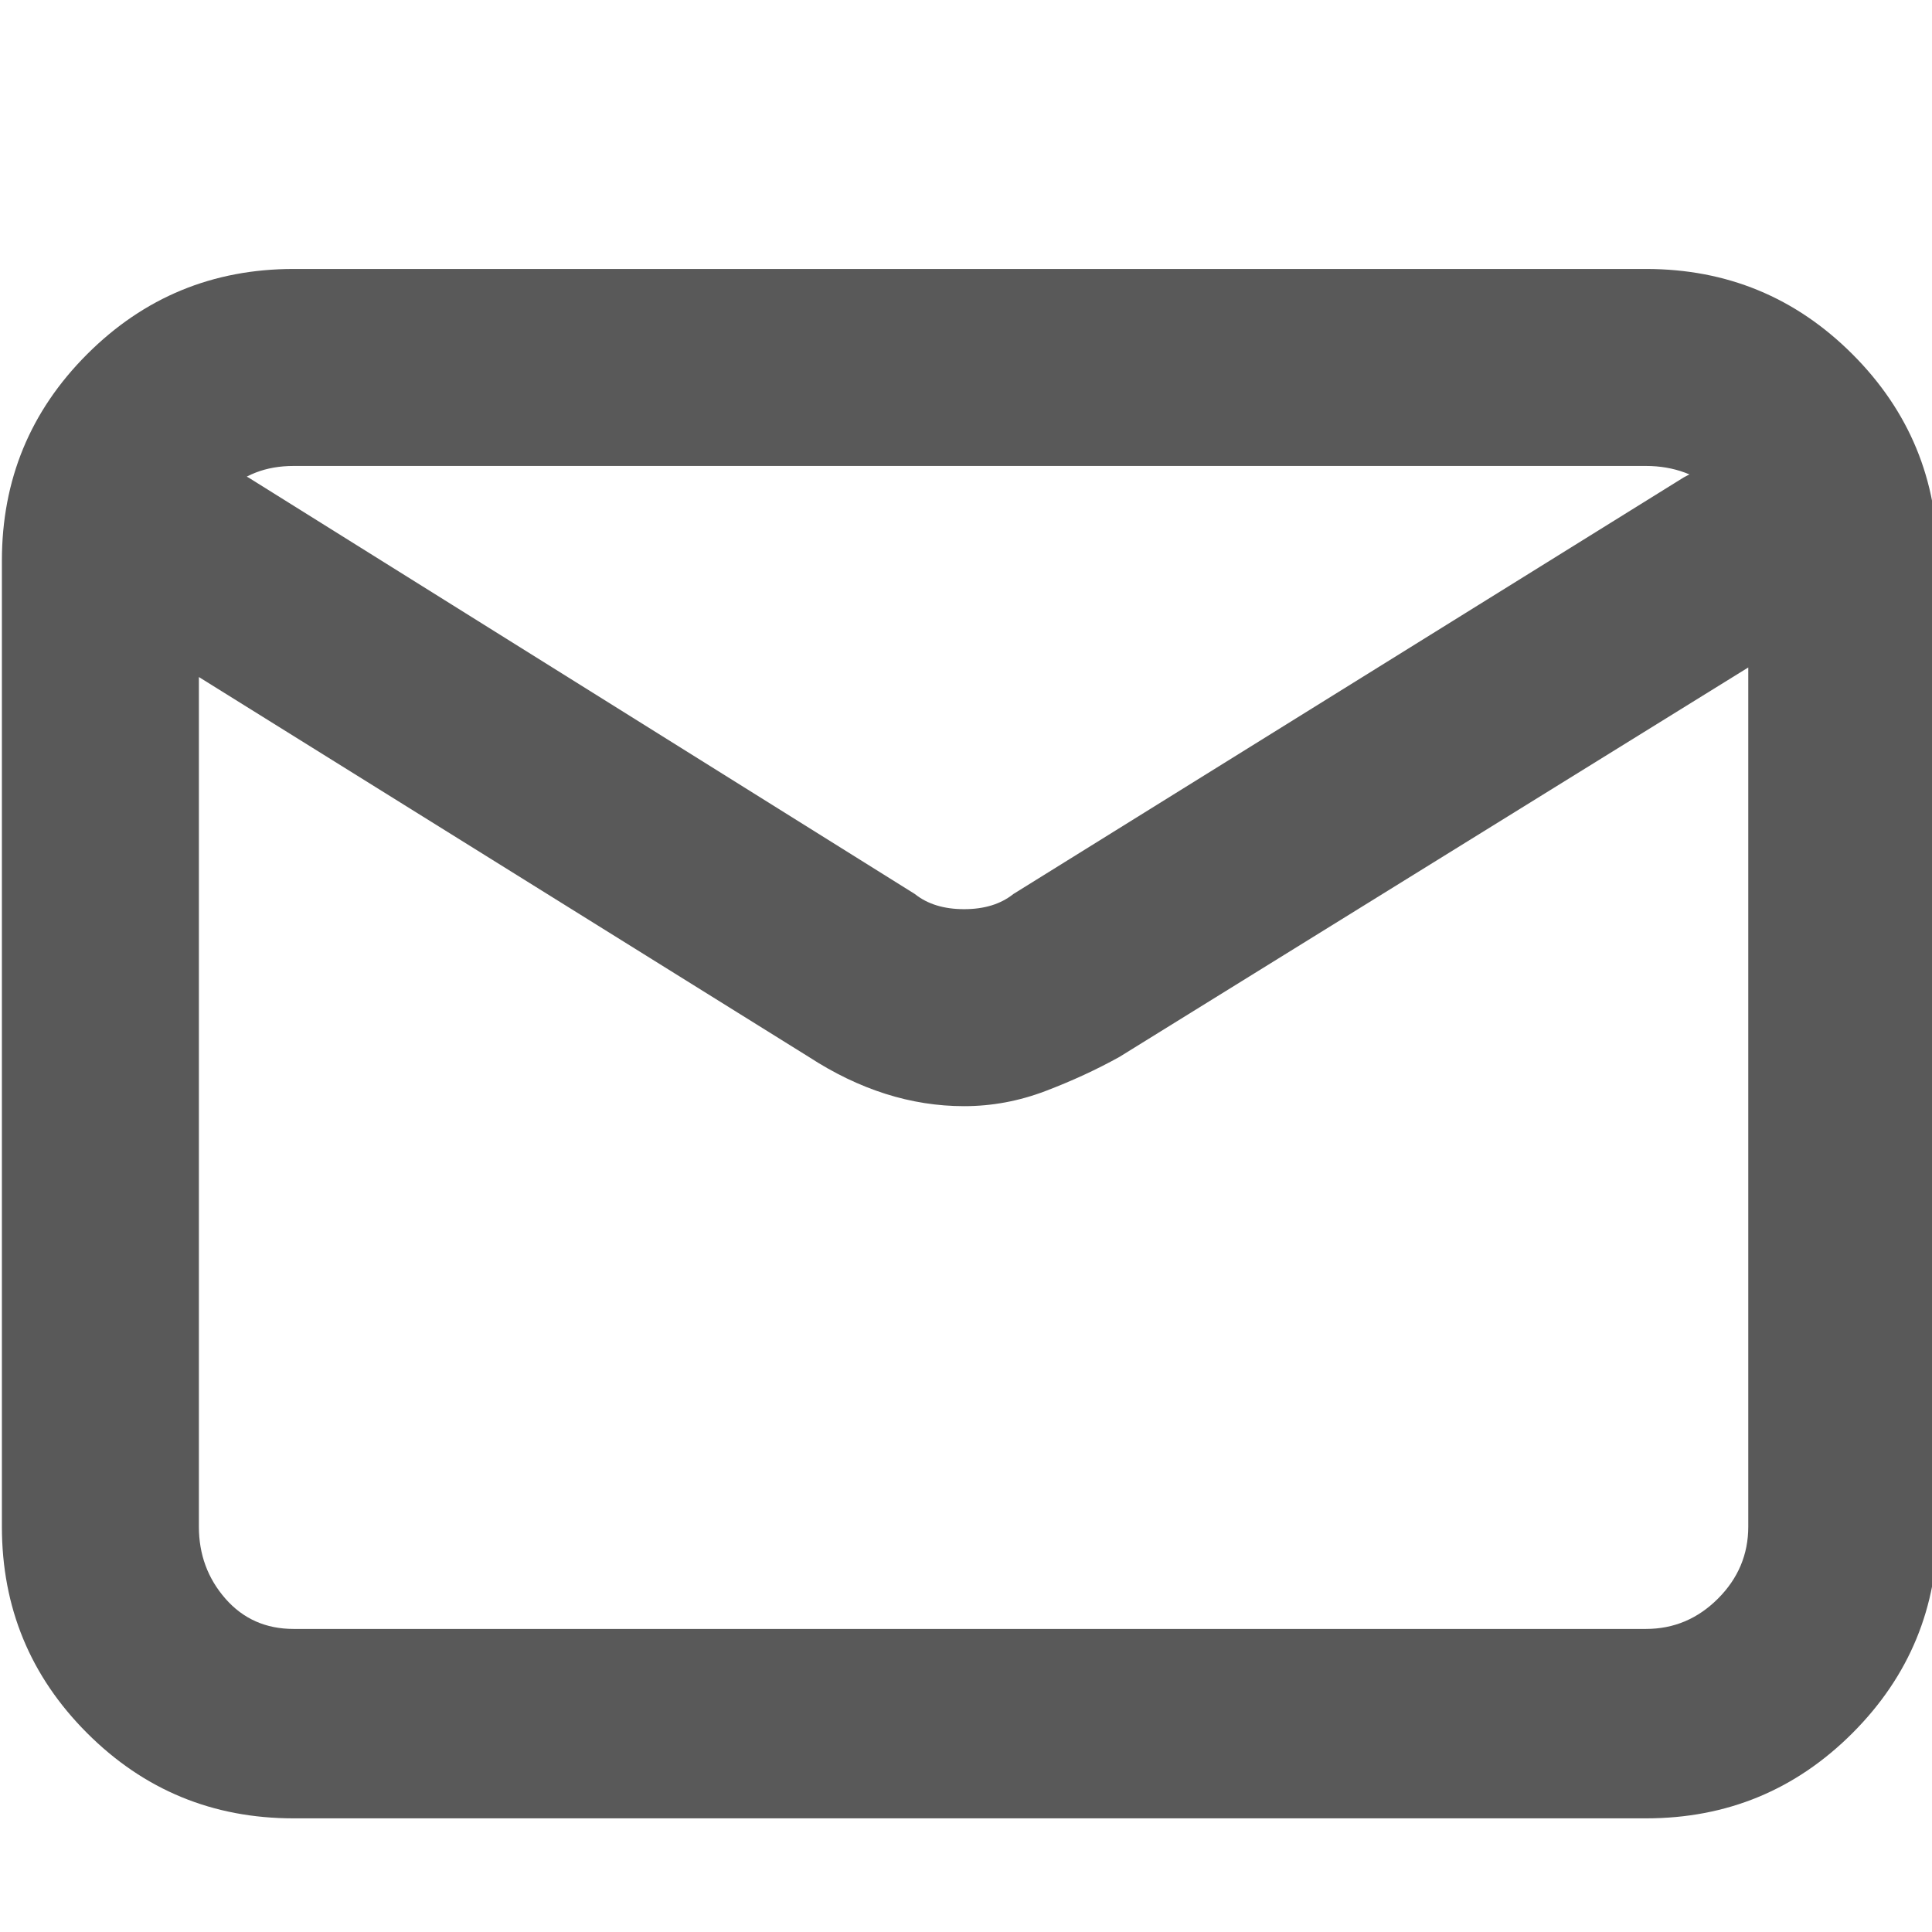 <svg xmlns="http://www.w3.org/2000/svg" version="1.1" xmlns:xlink="http://www.w3.org/1999/xlink" viewBox="0 0 510 510" preserveAspectRatio="xMidYMid">
                    <defs><style>.cls-1{fill:#595959;}</style></defs>
                    <title>receive-task</title>
                    <g id="Layer_2" data-name="Layer 2"><g id="receive-task">
                    <path class="cls-1" d="M77.5 123q-11 0-18 7t-7 18v255q0 11 7 19t18 8h357q11 0 19-8t8-19V148q0-11-8-18t-19-7h-357zm357 357h-357q-32 0-54.5-22.5T.5 403V148q0-32 22.5-54.5T77.5 71h357q32 0 54.5 22.5t22.5 54.5v255q0 32-22.5 54.5T434.5 480zm-180-188q-21 0-41-13l-175-109q-10-6-12-16.5t4-19.5q5-8 15-10.5t20 2.5l176 110q5 4 13 4t13-4l177-110q9-5 20-2.5t16 10.5q6 9 3 19.5t-12 16.5l-176 109q-9 5-19.5 9t-21.5 4z"></path>
                    </g></g>
                    </svg>